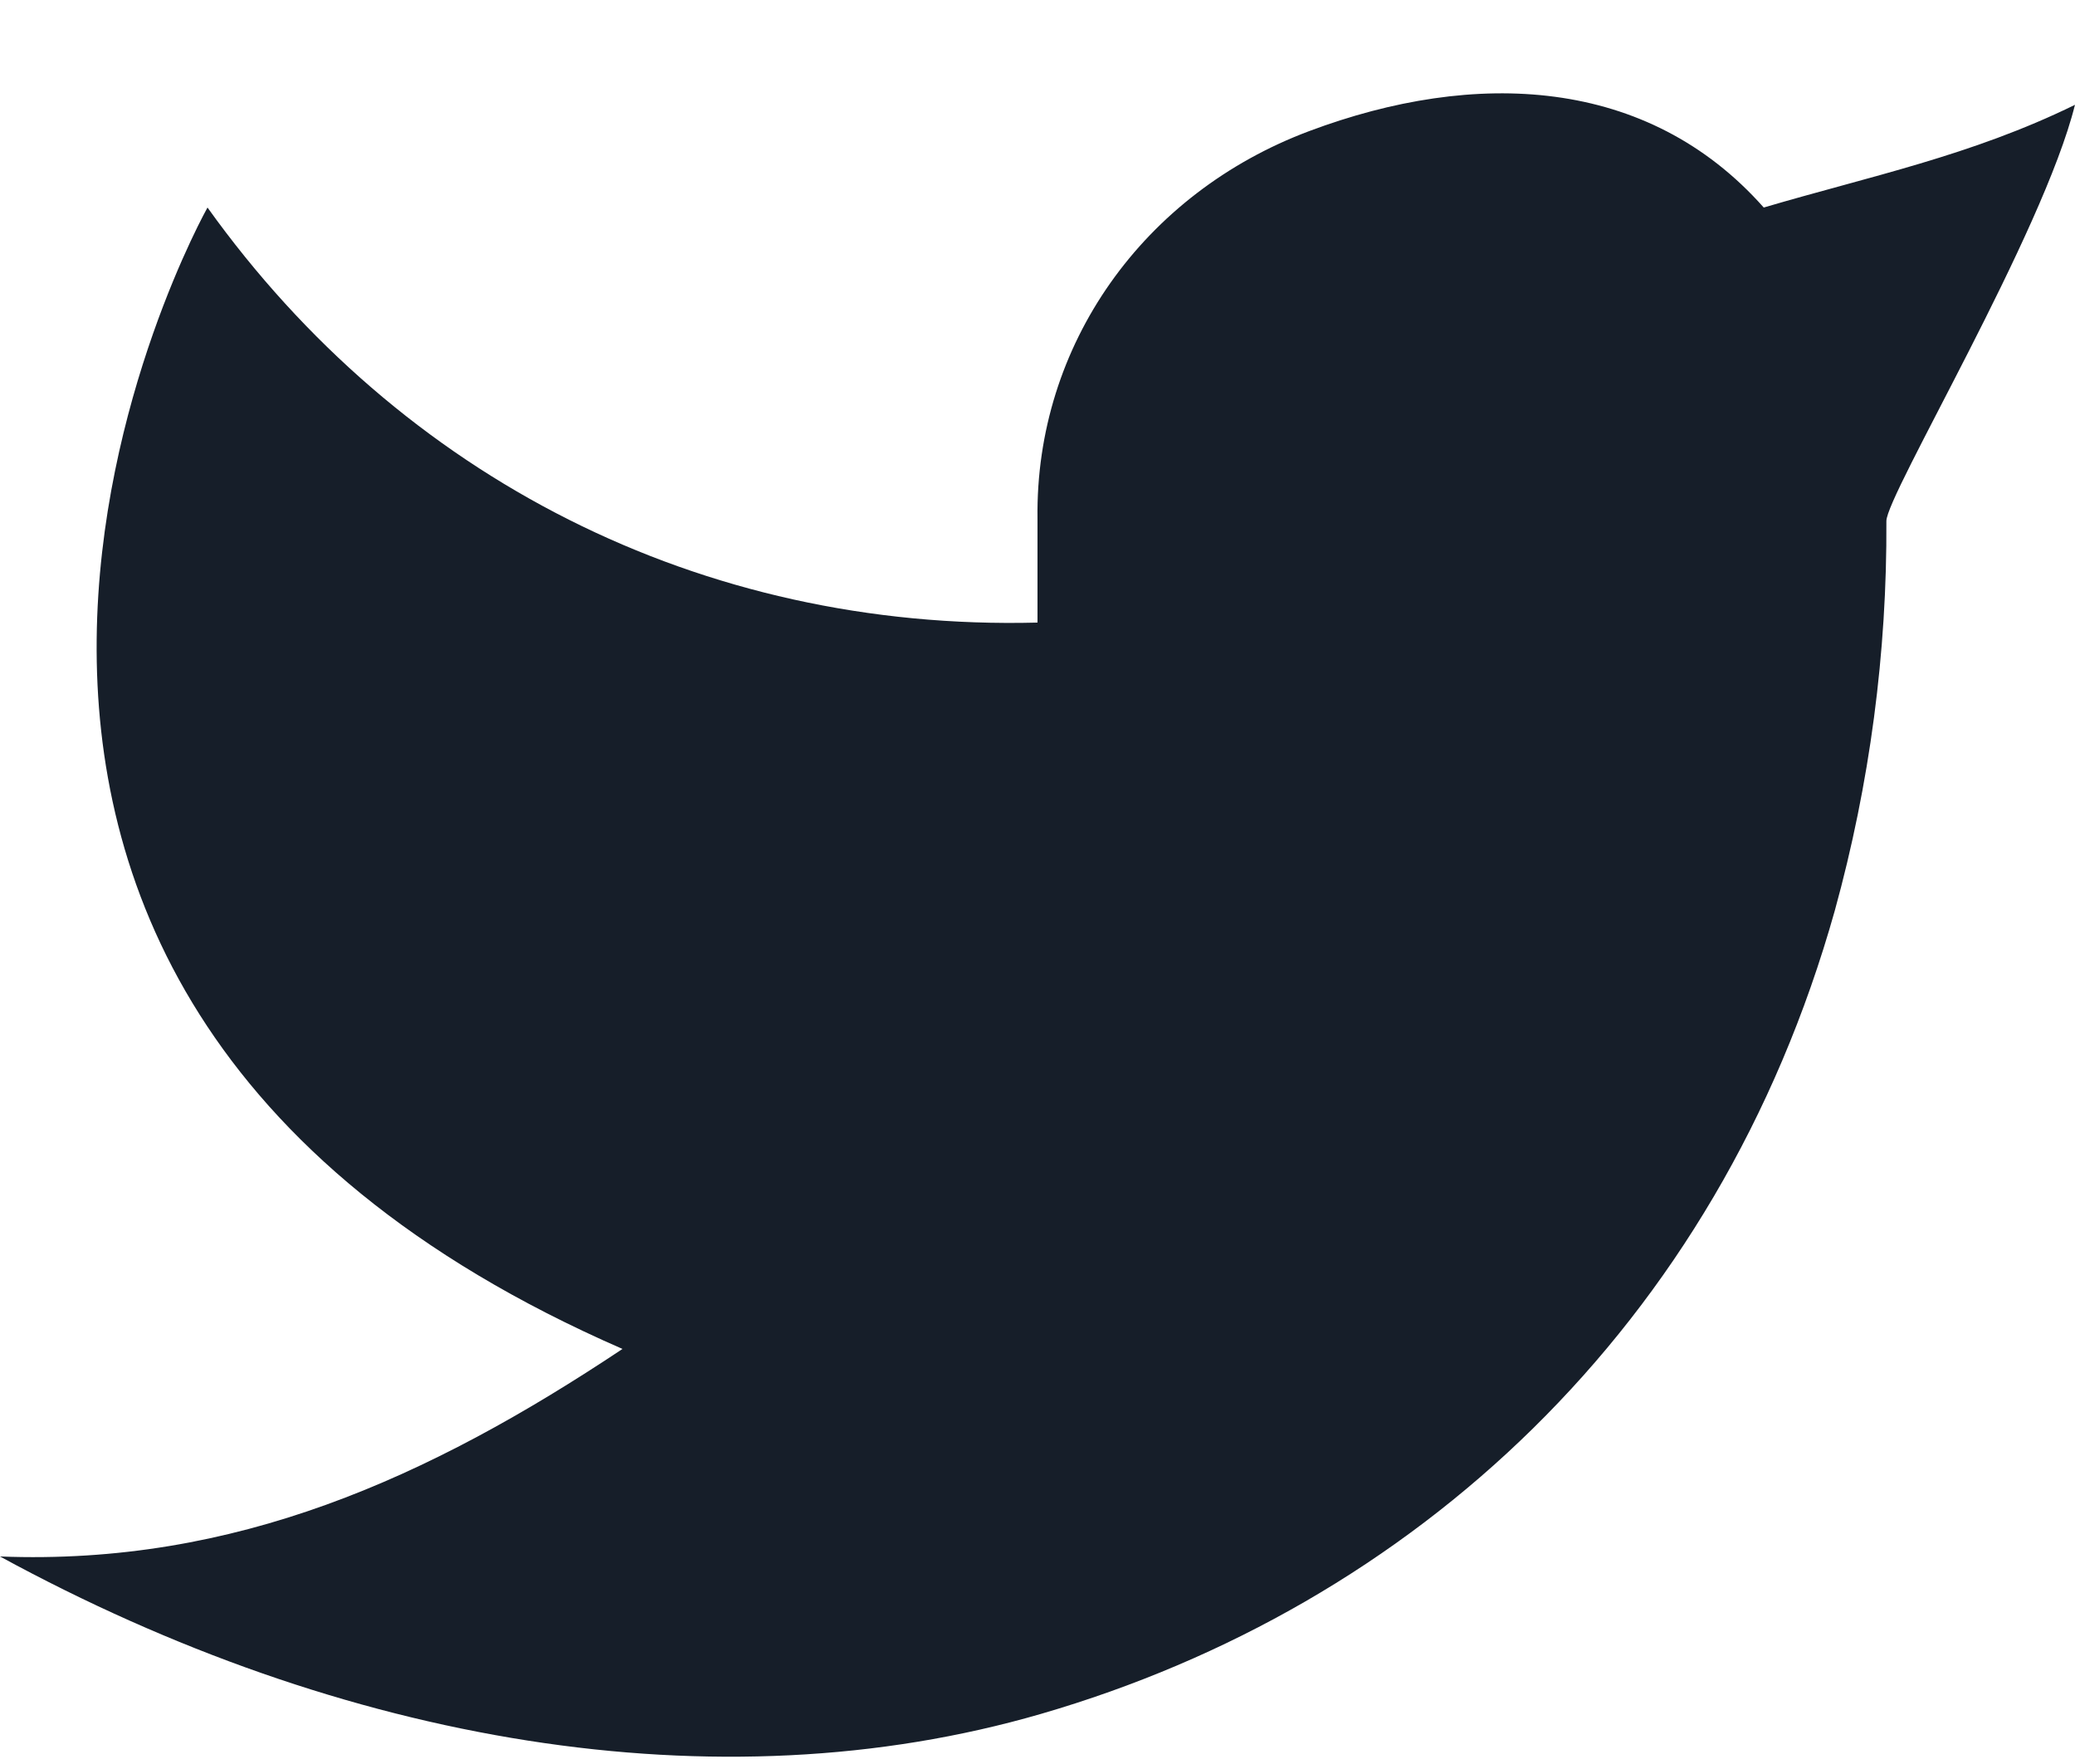 <svg width="20" height="17" viewBox="0 0 20 17" fill="none" xmlns="http://www.w3.org/2000/svg">
<path d="M20 1.01C19 1.5 18.02 1.699 17 2C15.879 0.735 14.217 0.665 12.62 1.263C11.023 1.861 9.977 3.323 10 5V6C6.755 6.083 3.865 4.605 2 2C2 2 -2.182 9.433 6 13C4.128 14.247 2.261 15.088 0 15C3.308 16.803 6.913 17.423 10.034 16.517C13.614 15.477 16.556 12.794 17.685 8.775C18.022 7.553 18.189 6.29 18.182 5.022C18.18 4.773 19.692 2.25 20 1.009V1.01Z" fill="#161E29"/>
</svg>
